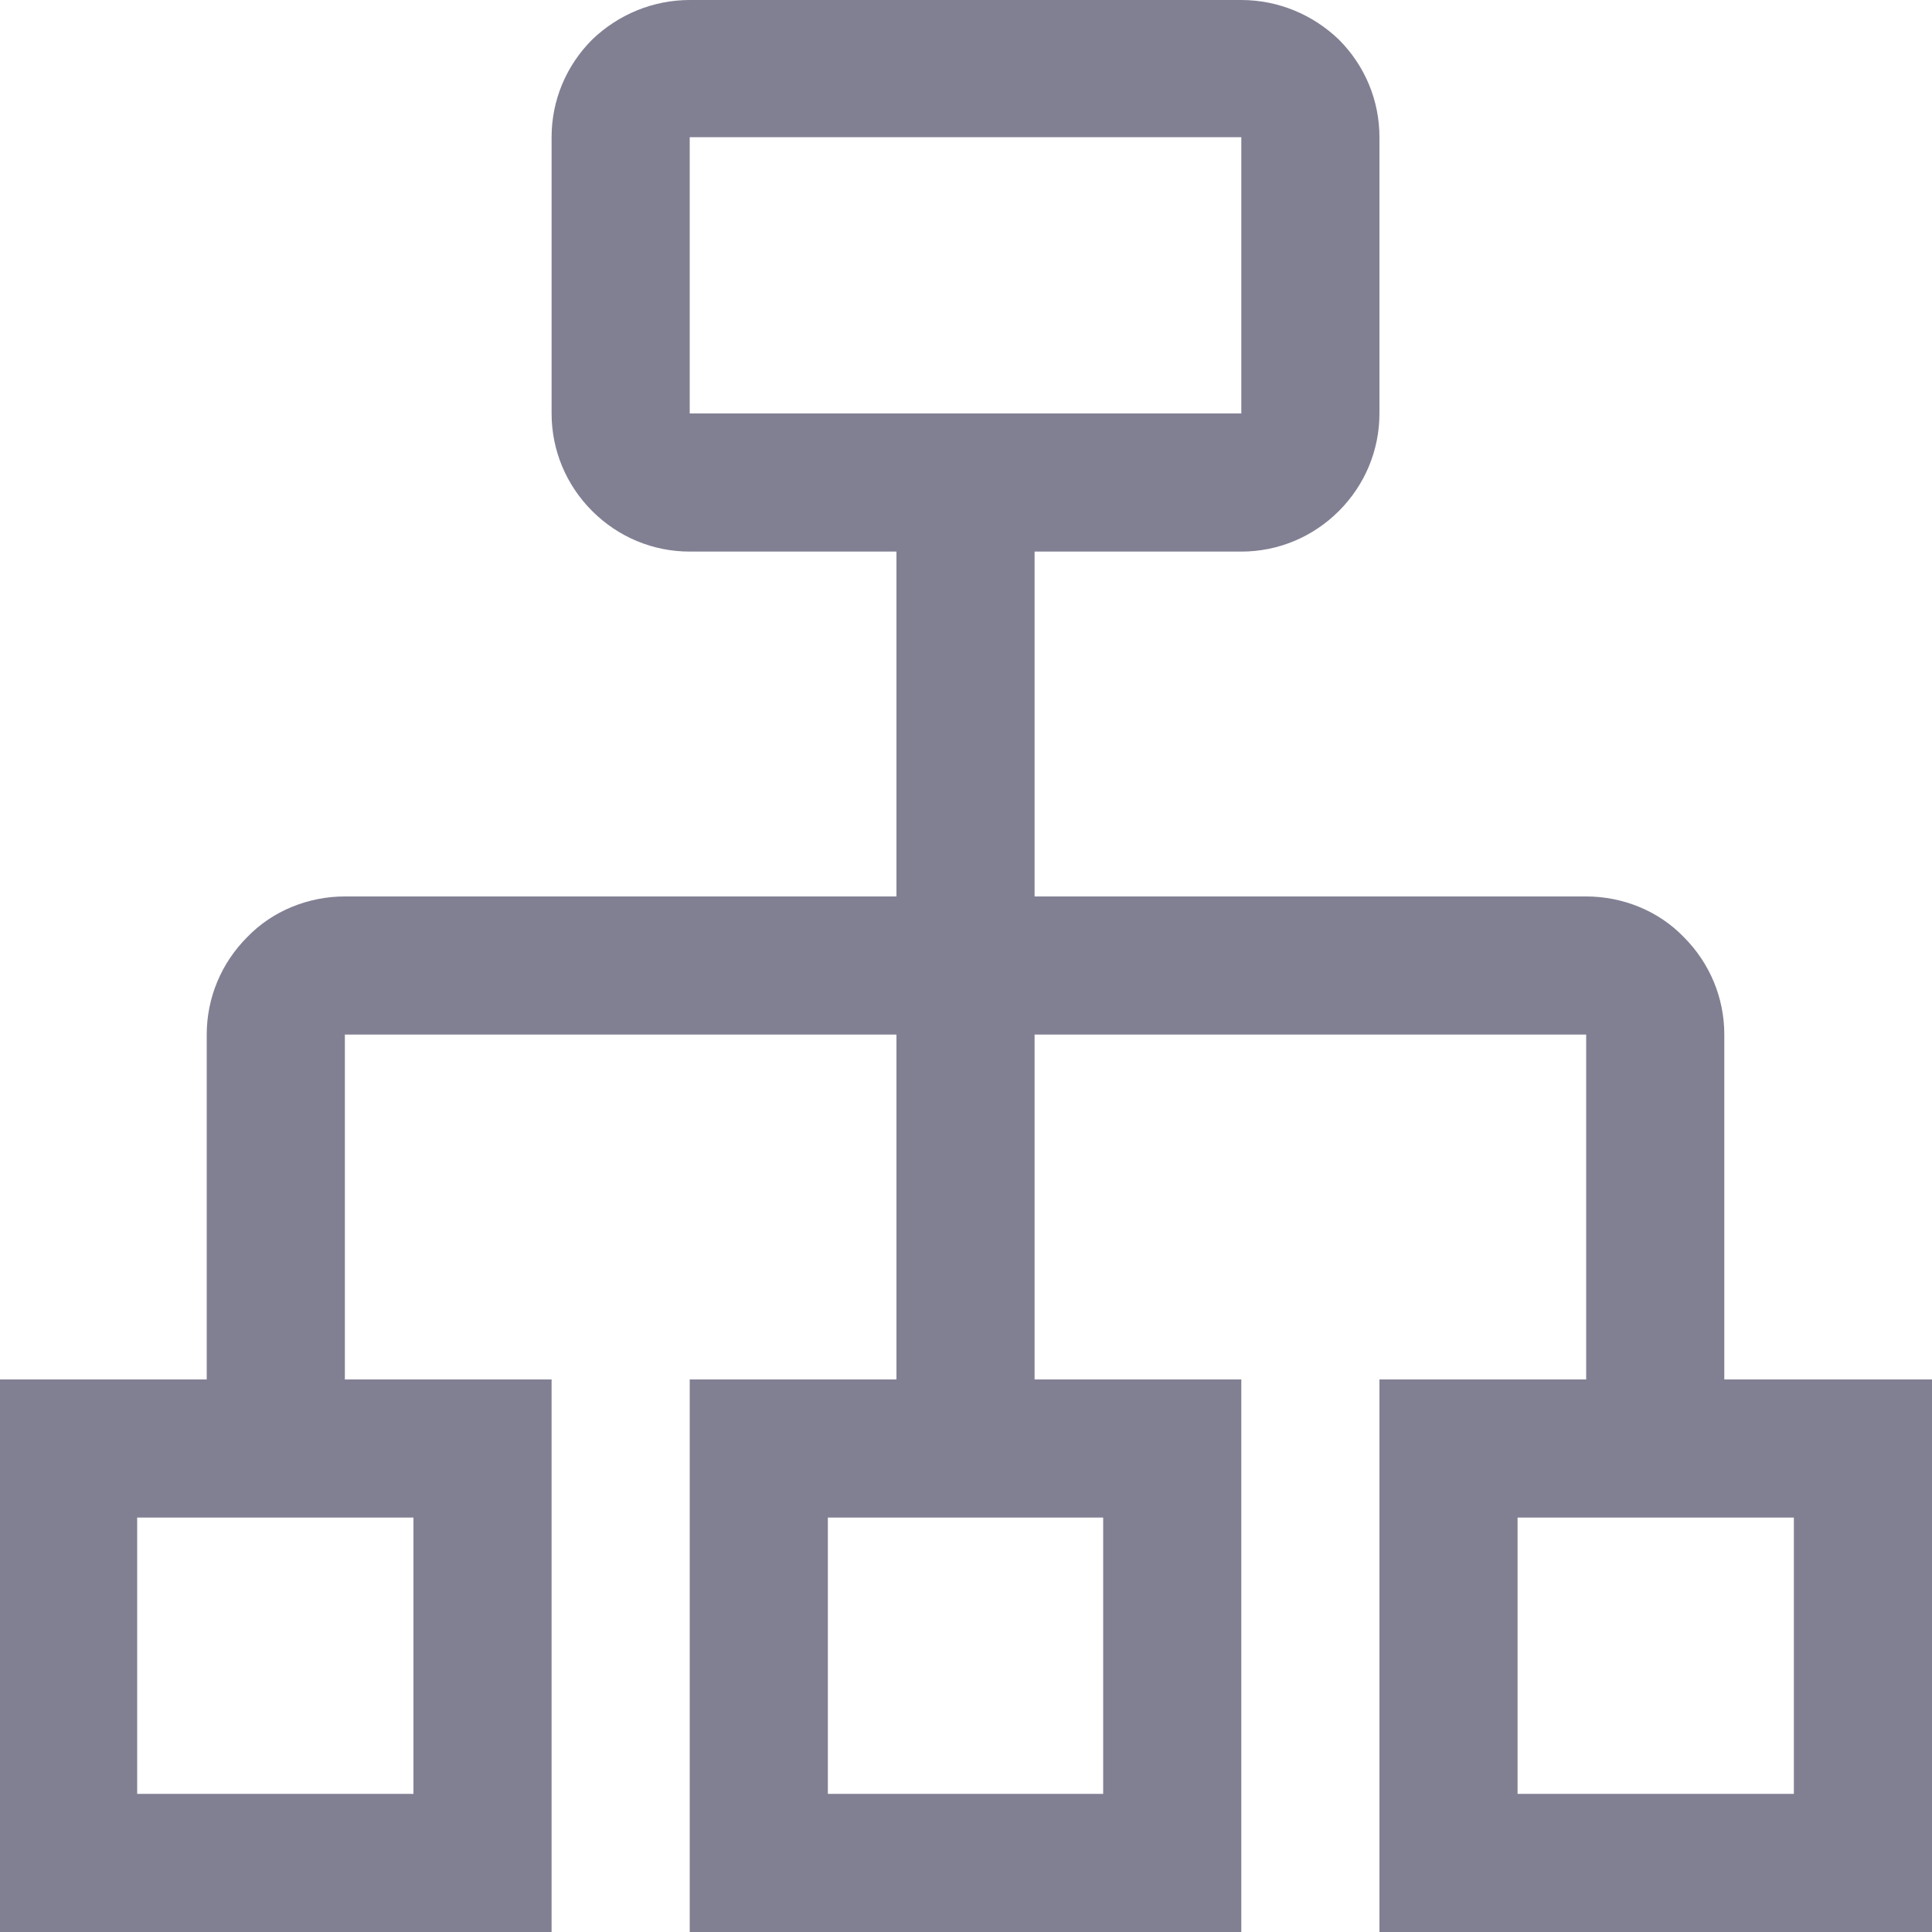 <svg width="20" height="20" viewBox="0 0 20 20" fill="none" xmlns="http://www.w3.org/2000/svg" xmlns:xlink="http://www.w3.org/1999/xlink">
	<desc>
			Created with Pixso.
	</desc>
	<defs/>
	<path id="Vector" d="M17.85 14.28L17.85 10.71C17.85 10.33 17.7 9.97 17.43 9.7C17.17 9.43 16.8 9.28 16.42 9.28L10.71 9.28L10.71 5.71L12.85 5.71C13.23 5.71 13.59 5.56 13.86 5.29C14.13 5.02 14.28 4.66 14.28 4.28L14.28 1.42C14.28 1.04 14.13 0.68 13.86 0.41C13.59 0.15 13.23 0 12.85 0L7.14 0C6.76 0 6.4 0.15 6.13 0.41C5.86 0.68 5.71 1.04 5.71 1.42L5.71 4.28C5.71 4.66 5.86 5.02 6.13 5.29C6.4 5.56 6.76 5.71 7.14 5.71L9.28 5.71L9.28 9.28L3.57 9.28C3.19 9.28 2.82 9.43 2.56 9.7C2.29 9.97 2.14 10.33 2.14 10.71L2.14 14.28L0 14.28L0 20L5.71 20L5.71 14.28L3.57 14.28L3.57 10.71L9.28 10.71L9.28 14.28L7.14 14.28L7.14 20L12.85 20L12.85 14.28L10.71 14.28L10.71 10.71L16.42 10.71L16.42 14.28L14.28 14.28L14.28 20L20 20L20 14.28L17.85 14.28ZM7.14 1.42L12.85 1.42L12.85 4.28L7.14 4.28L7.14 1.42ZM4.28 18.57L1.42 18.57L1.42 15.71L4.28 15.71L4.28 18.57ZM11.42 18.57L8.57 18.57L8.57 15.71L11.42 15.71L11.42 18.57ZM18.57 18.57L15.71 18.57L15.71 15.71L18.57 15.71L18.57 18.57Z" fill="#818093" fill-opacity="1" fill-rule="nonzero"/>
</svg>
